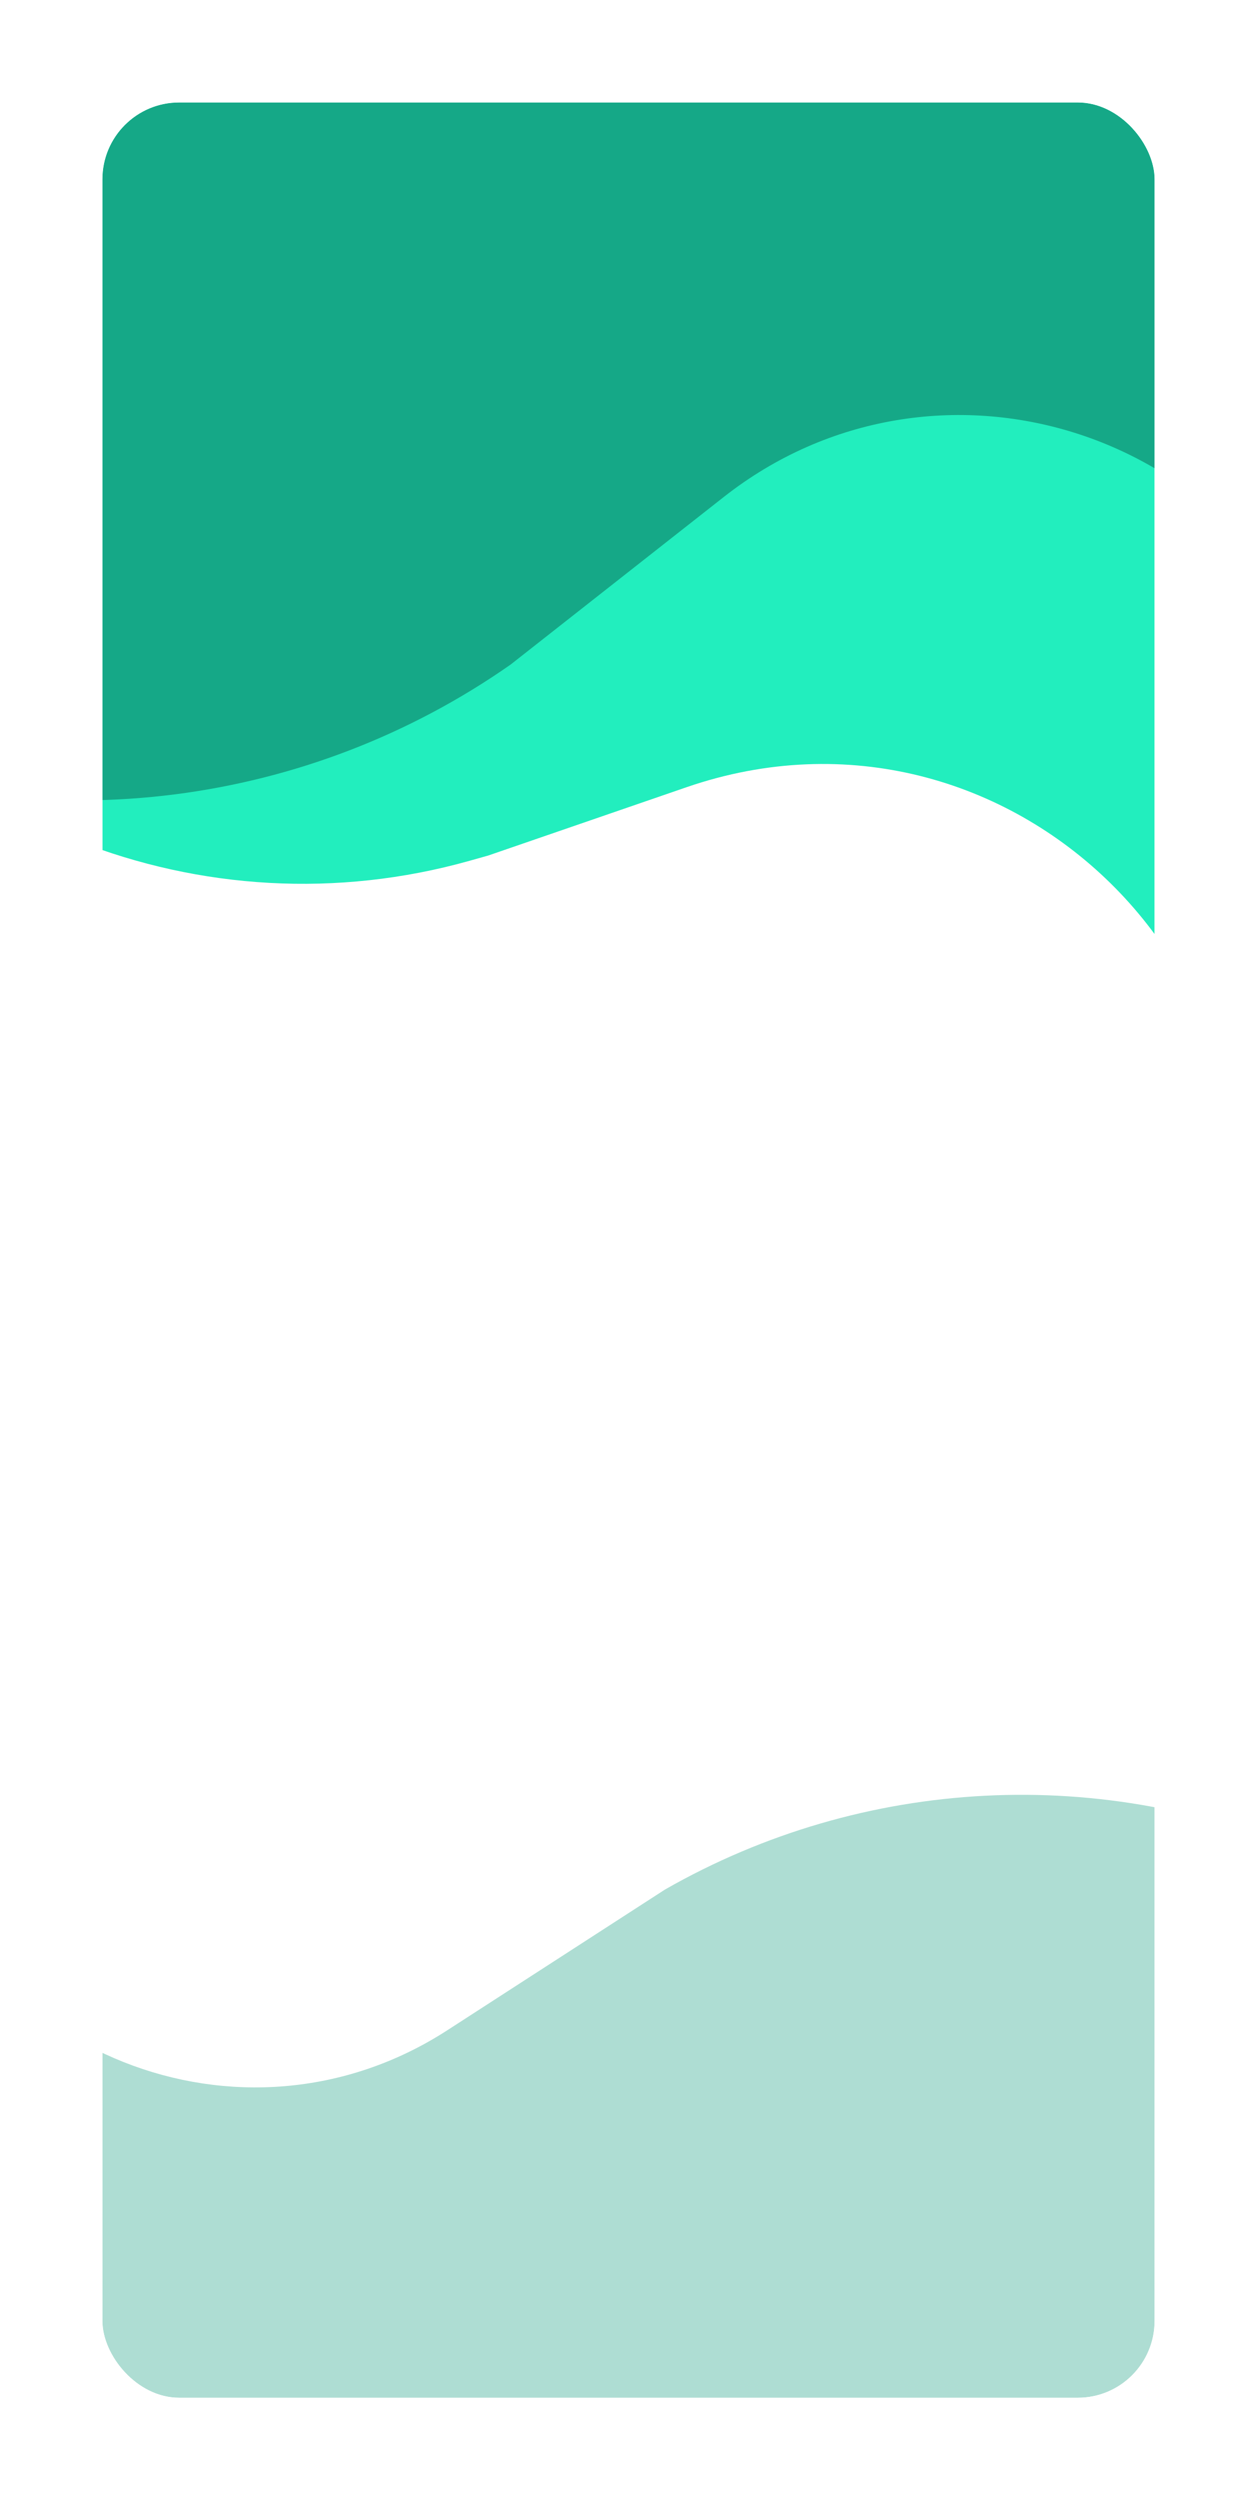 <svg width="491" height="976" viewBox="0 0 491 976" fill="none" xmlns="http://www.w3.org/2000/svg">
<g filter="url(#filter0_d_1_18)">
<g clip-path="url(#clip0_1_18)">
<rect x="30" y="30" width="411" height="896" rx="30" fill="white"/>
<g filter="url(#filter1_d_1_18)">
<path d="M182.337 -269.041C184.27 -272.389 188.551 -273.536 191.899 -271.603L729.188 38.601C732.536 40.534 733.683 44.815 731.75 48.163L471.378 499.141C468.972 503.308 462.61 500.471 464.101 495.897C505.384 369.247 384.104 249.946 258.151 293.309L180.67 319.984L173.386 322.031C69.545 351.213 -41.017 307.612 -96.987 215.407C-97.105 215.213 -97.107 214.97 -96.994 214.774L182.337 -269.041Z" fill="#22EEBE"/>
</g>
<g filter="url(#filter2_f_1_18)">
<path d="M-90 -81C-90 -84.866 -86.866 -88 -83 -88H508C511.866 -88 515 -84.866 515 -81V256.21C515 260.463 509.006 261.37 507.748 257.307C476.752 157.232 355.07 119.293 272.691 184.021L189.484 249.399C110.245 304.859 8.771 317.724 -81.802 283.794L-89.481 280.917C-89.793 280.8 -90 280.502 -90 280.169V-81Z" fill="#149E7E" fill-opacity="0.87"/>
</g>
<g filter="url(#filter3_i_1_18)">
<path d="M488.047 1035.5C487.769 1039.36 484.418 1042.26 480.562 1041.98L-67.018 1002.52C-70.874 1002.24 -73.775 998.891 -73.497 995.035L-51.93 695.743C-51.648 691.832 -46.091 691.362 -45.157 695.171C-22.457 787.694 84.659 830.268 164.68 778.571L249.766 723.601C327.222 679.356 421.094 674.55 502.663 710.653L510.688 714.205C510.985 714.337 511.168 714.641 511.144 714.965L488.047 1035.5Z" fill="#149E7E" fill-opacity="0.34"/>
</g>
</g>
</g>
<defs>
<filter id="filter0_d_1_18" x="0" y="0" width="491" height="976" filterUnits="userSpaceOnUse" color-interpolation-filters="sRGB">
<feFlood flood-opacity="0" result="BackgroundImageFix"/>
<feColorMatrix in="SourceAlpha" type="matrix" values="0 0 0 0 0 0 0 0 0 0 0 0 0 0 0 0 0 0 127 0" result="hardAlpha"/>
<feOffset dx="10" dy="10"/>
<feGaussianBlur stdDeviation="20"/>
<feColorMatrix type="matrix" values="0 0 0 0 0 0 0 0 0 0 0 0 0 0 0 0 0 0 0.3 0"/>
<feBlend mode="normal" in2="BackgroundImageFix" result="effect1_dropShadow_1_18"/>
<feBlend mode="normal" in="SourceGraphic" in2="effect1_dropShadow_1_18" result="shape"/>
</filter>
<filter id="filter1_d_1_18" x="-101.077" y="-272.542" width="837.766" height="781.711" filterUnits="userSpaceOnUse" color-interpolation-filters="sRGB">
<feFlood flood-opacity="0" result="BackgroundImageFix"/>
<feColorMatrix in="SourceAlpha" type="matrix" values="0 0 0 0 0 0 0 0 0 0 0 0 0 0 0 0 0 0 127 0" result="hardAlpha"/>
<feOffset dy="4"/>
<feGaussianBlur stdDeviation="2"/>
<feColorMatrix type="matrix" values="0 0 0 0 0 0 0 0 0 0 0 0 0 0 0 0 0 0 0.25 0"/>
<feBlend mode="normal" in2="BackgroundImageFix" result="effect1_dropShadow_1_18"/>
<feBlend mode="normal" in="SourceGraphic" in2="effect1_dropShadow_1_18" result="shape"/>
</filter>
<filter id="filter2_f_1_18" x="-94" y="-92" width="613" height="398.451" filterUnits="userSpaceOnUse" color-interpolation-filters="sRGB">
<feFlood flood-opacity="0" result="BackgroundImageFix"/>
<feBlend mode="normal" in="SourceGraphic" in2="BackgroundImageFix" result="shape"/>
<feGaussianBlur stdDeviation="2" result="effect1_foregroundBlur_1_18"/>
</filter>
<filter id="filter3_i_1_18" x="-73.515" y="686.629" width="584.662" height="359.368" filterUnits="userSpaceOnUse" color-interpolation-filters="sRGB">
<feFlood flood-opacity="0" result="BackgroundImageFix"/>
<feBlend mode="normal" in="SourceGraphic" in2="BackgroundImageFix" result="shape"/>
<feColorMatrix in="SourceAlpha" type="matrix" values="0 0 0 0 0 0 0 0 0 0 0 0 0 0 0 0 0 0 127 0" result="hardAlpha"/>
<feOffset dy="4"/>
<feGaussianBlur stdDeviation="2"/>
<feComposite in2="hardAlpha" operator="arithmetic" k2="-1" k3="1"/>
<feColorMatrix type="matrix" values="0 0 0 0 0 0 0 0 0 0 0 0 0 0 0 0 0 0 0.25 0"/>
<feBlend mode="normal" in2="shape" result="effect1_innerShadow_1_18"/>
</filter>
<clipPath id="clip0_1_18">
<rect x="30" y="30" width="411" height="896" rx="30" fill="white"/>
</clipPath>
</defs>
</svg>
